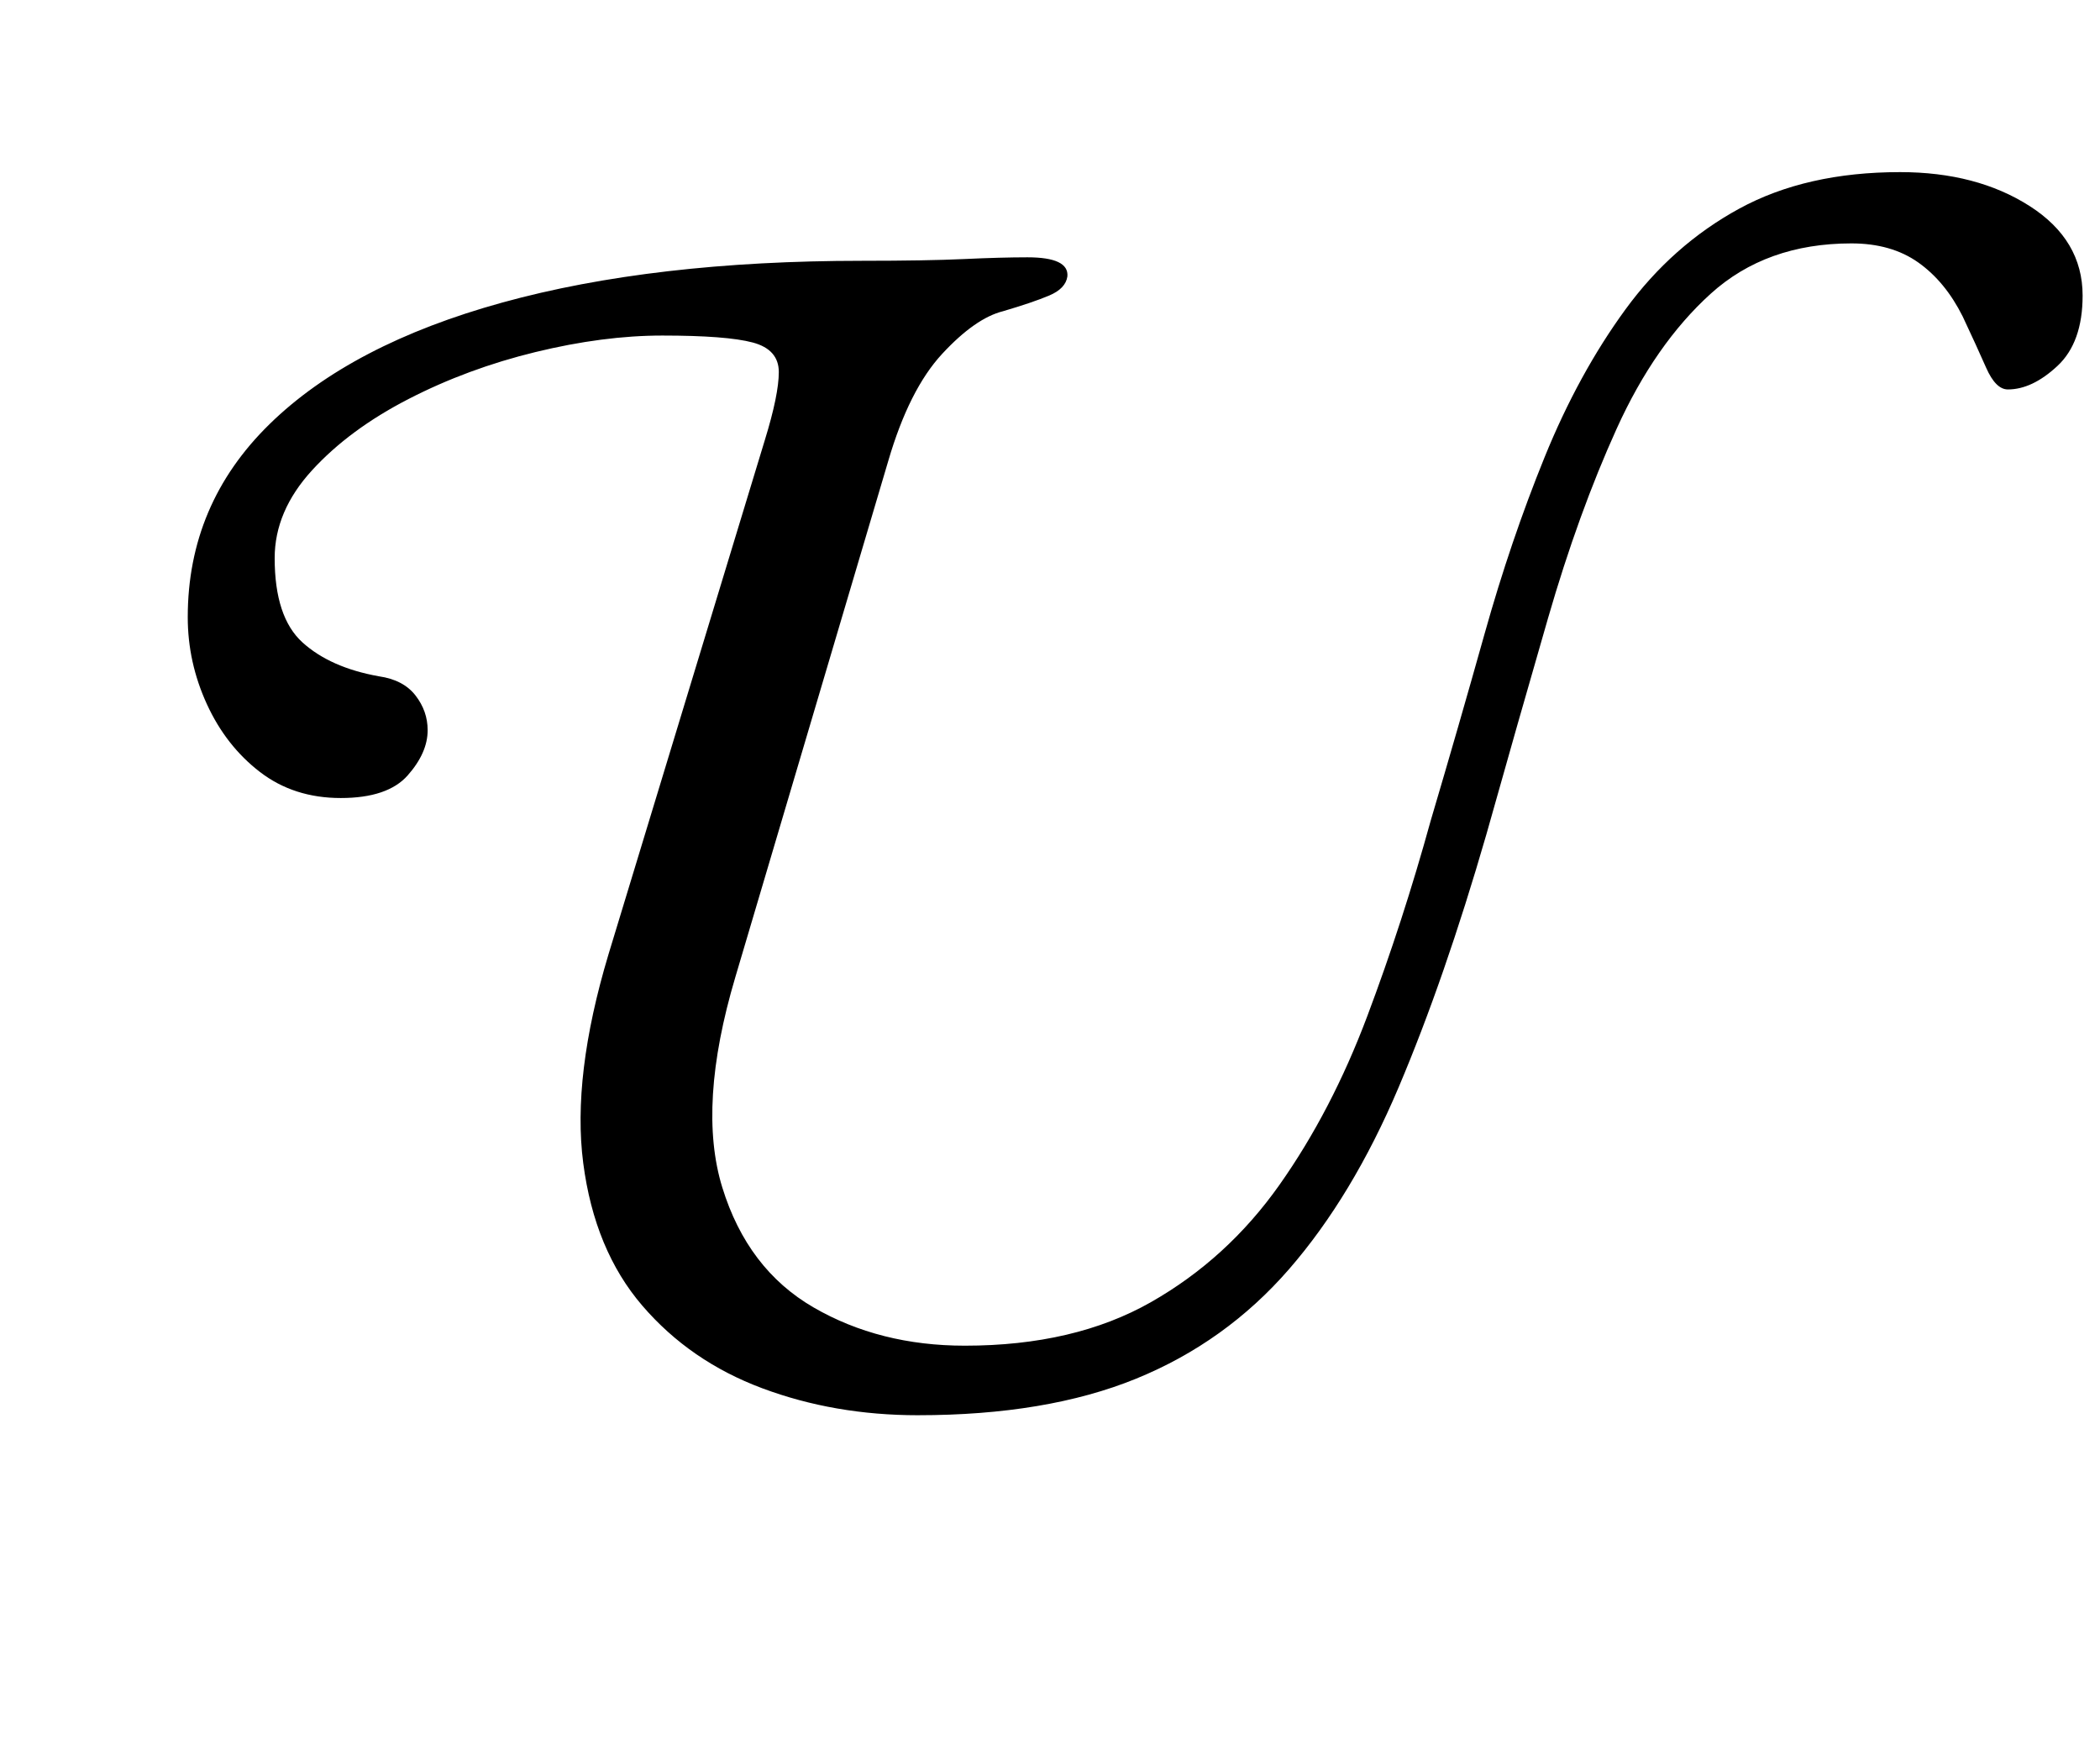 <?xml version="1.0" standalone="no"?>
<!DOCTYPE svg PUBLIC "-//W3C//DTD SVG 1.1//EN" "http://www.w3.org/Graphics/SVG/1.1/DTD/svg11.dtd" >
<svg xmlns="http://www.w3.org/2000/svg" xmlns:xlink="http://www.w3.org/1999/xlink" version="1.1" viewBox="-10 0 1208 1000">
  <g transform="matrix(1 0 0 -1 0 800)">
   <path fill="currentColor"
d="M518 -14q-48 0 -89.5 15.5t-69 47.5t-34 82t14.5 120l90 296q8 26 8 39t-15 17t-52 4q-34 0 -73 -9.5t-73 -27t-55.5 -41t-21.5 -50.5q0 -34 16 -48.5t44 -19.5q14 -2 21 -11t7 -20q0 -13 -11.5 -26t-38.5 -13t-46.5 15t-30.5 39t-11 50q0 65 47 111t134 70t207 24
q37 0 58.5 1t36.5 1q24 0 23 -11q-1 -7 -10.5 -11t-26.5 -9q-16 -4 -35 -24.5t-31 -61.5l-88 -297q-22 -74 -7.5 -121t52.5 -69t87 -22q63 0 107 25t74 67.5t50.5 97t36.5 112.5q16 54 31 107.5t34.5 101.5t46.5 85t65.5 58t92.5 21q44 0 74.5 -19.5t30.5 -51.5
q0 -27 -14.5 -40.5t-28.5 -13.5q-7 0 -12.5 12.5t-13.5 29.5q-10 20 -25.5 31t-38.5 11q-49 0 -81 -29t-54 -77.5t-39.5 -109t-35.5 -124.5q-24 -83 -50.5 -145.5t-63 -104.5t-88 -63t-125.5 -21z" />
  </g>

</svg>
